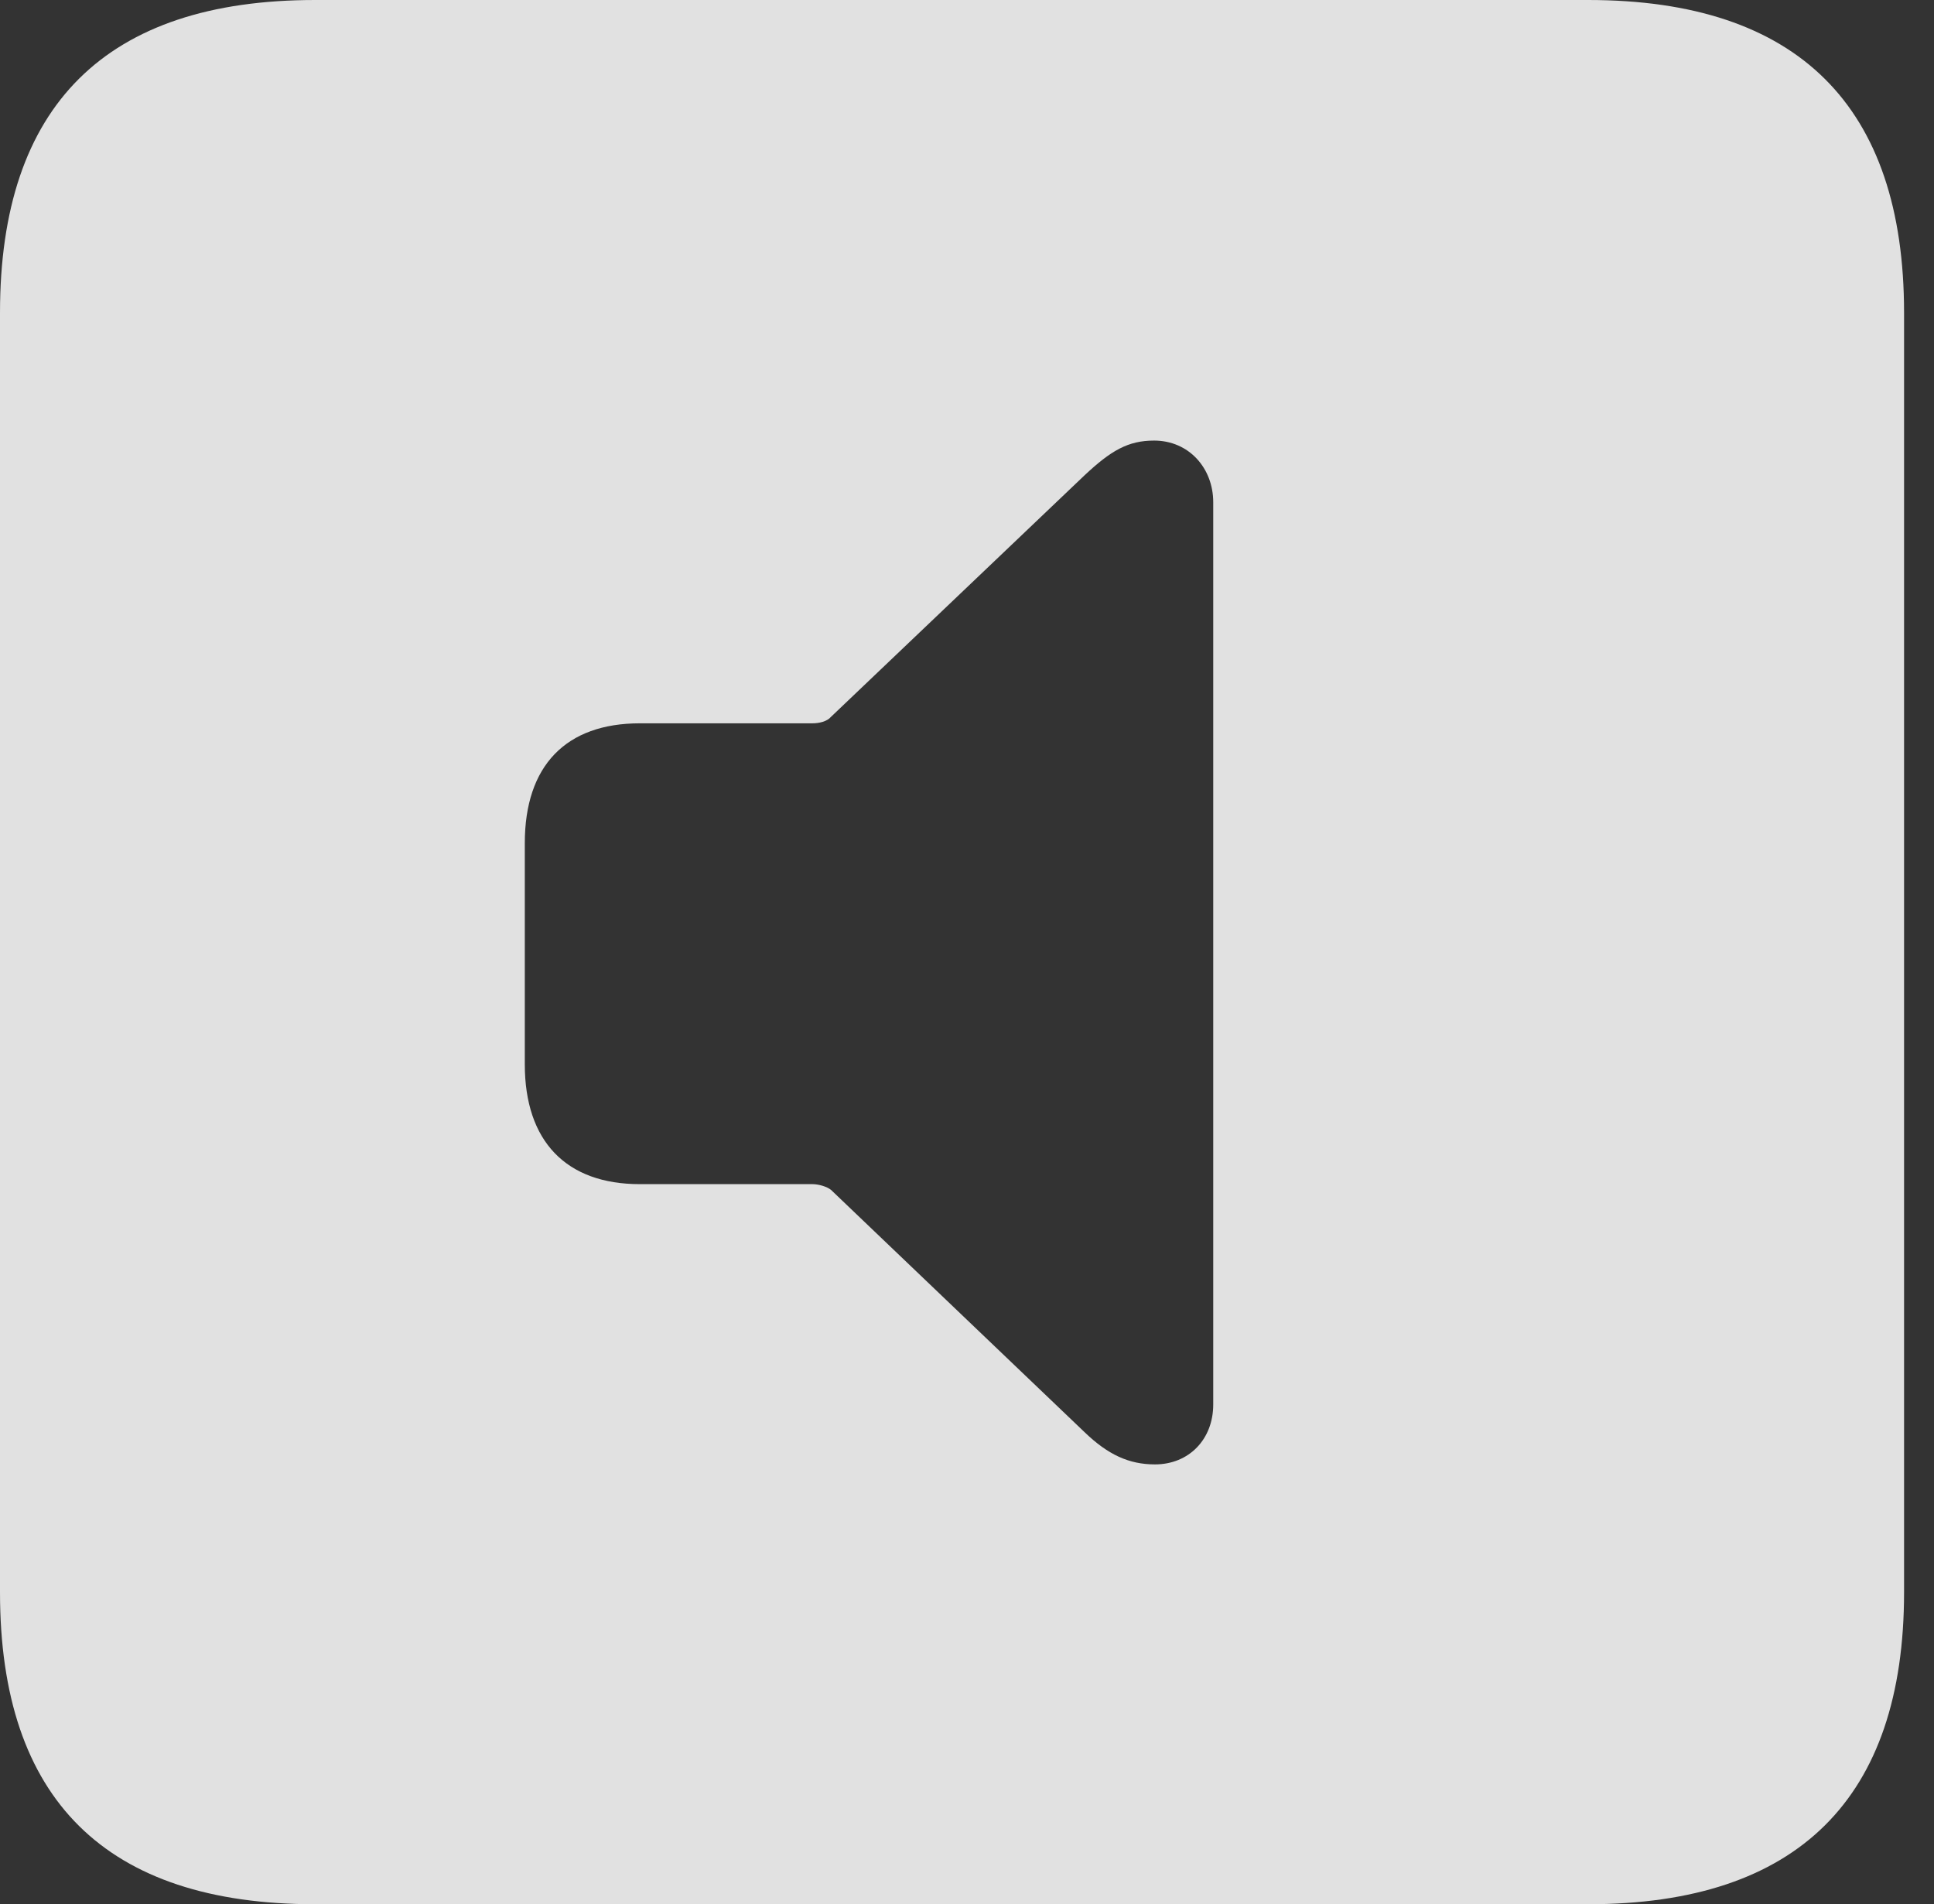 <?xml version="1.0" encoding="UTF-8"?>
<!--Generator: Apple Native CoreSVG 341-->
<!DOCTYPE svg
PUBLIC "-//W3C//DTD SVG 1.1//EN"
       "http://www.w3.org/Graphics/SVG/1.1/DTD/svg11.dtd">
<svg version="1.1" xmlns="http://www.w3.org/2000/svg" xmlns:xlink="http://www.w3.org/1999/xlink" viewBox="0 0 23.32 22.959">
 <rect x="0" y="0" width="23.32" height="22.959" fill="#333333" stroke="none"/>
 <g>
  <rect height="22.959" opacity="0" width="23.32" x="0" y="0"/>
  <path d="M22.959 3.77L22.959 19.199C22.959 21.68 21.68 22.959 19.15 22.959L3.799 22.959C1.279 22.959 0 21.699 0 19.199L0 3.77C0 1.27 1.279 0 3.799 0L19.15 0C21.68 0 22.959 1.279 22.959 3.77ZM13.076 5.732L10.02 8.643C9.971 8.701 9.873 8.721 9.795 8.721L7.715 8.721C6.826 8.721 6.328 9.229 6.328 10.166L6.328 12.832C6.328 13.76 6.826 14.277 7.715 14.277L9.795 14.277C9.873 14.277 9.971 14.307 10.02 14.346L13.076 17.266C13.359 17.539 13.613 17.656 13.926 17.656C14.336 17.656 14.629 17.354 14.629 16.934L14.629 6.055C14.629 5.645 14.336 5.312 13.916 5.312C13.604 5.312 13.398 5.43 13.076 5.732Z" fill="white" fill-opacity="0.85"/>
 </g>
</svg>
